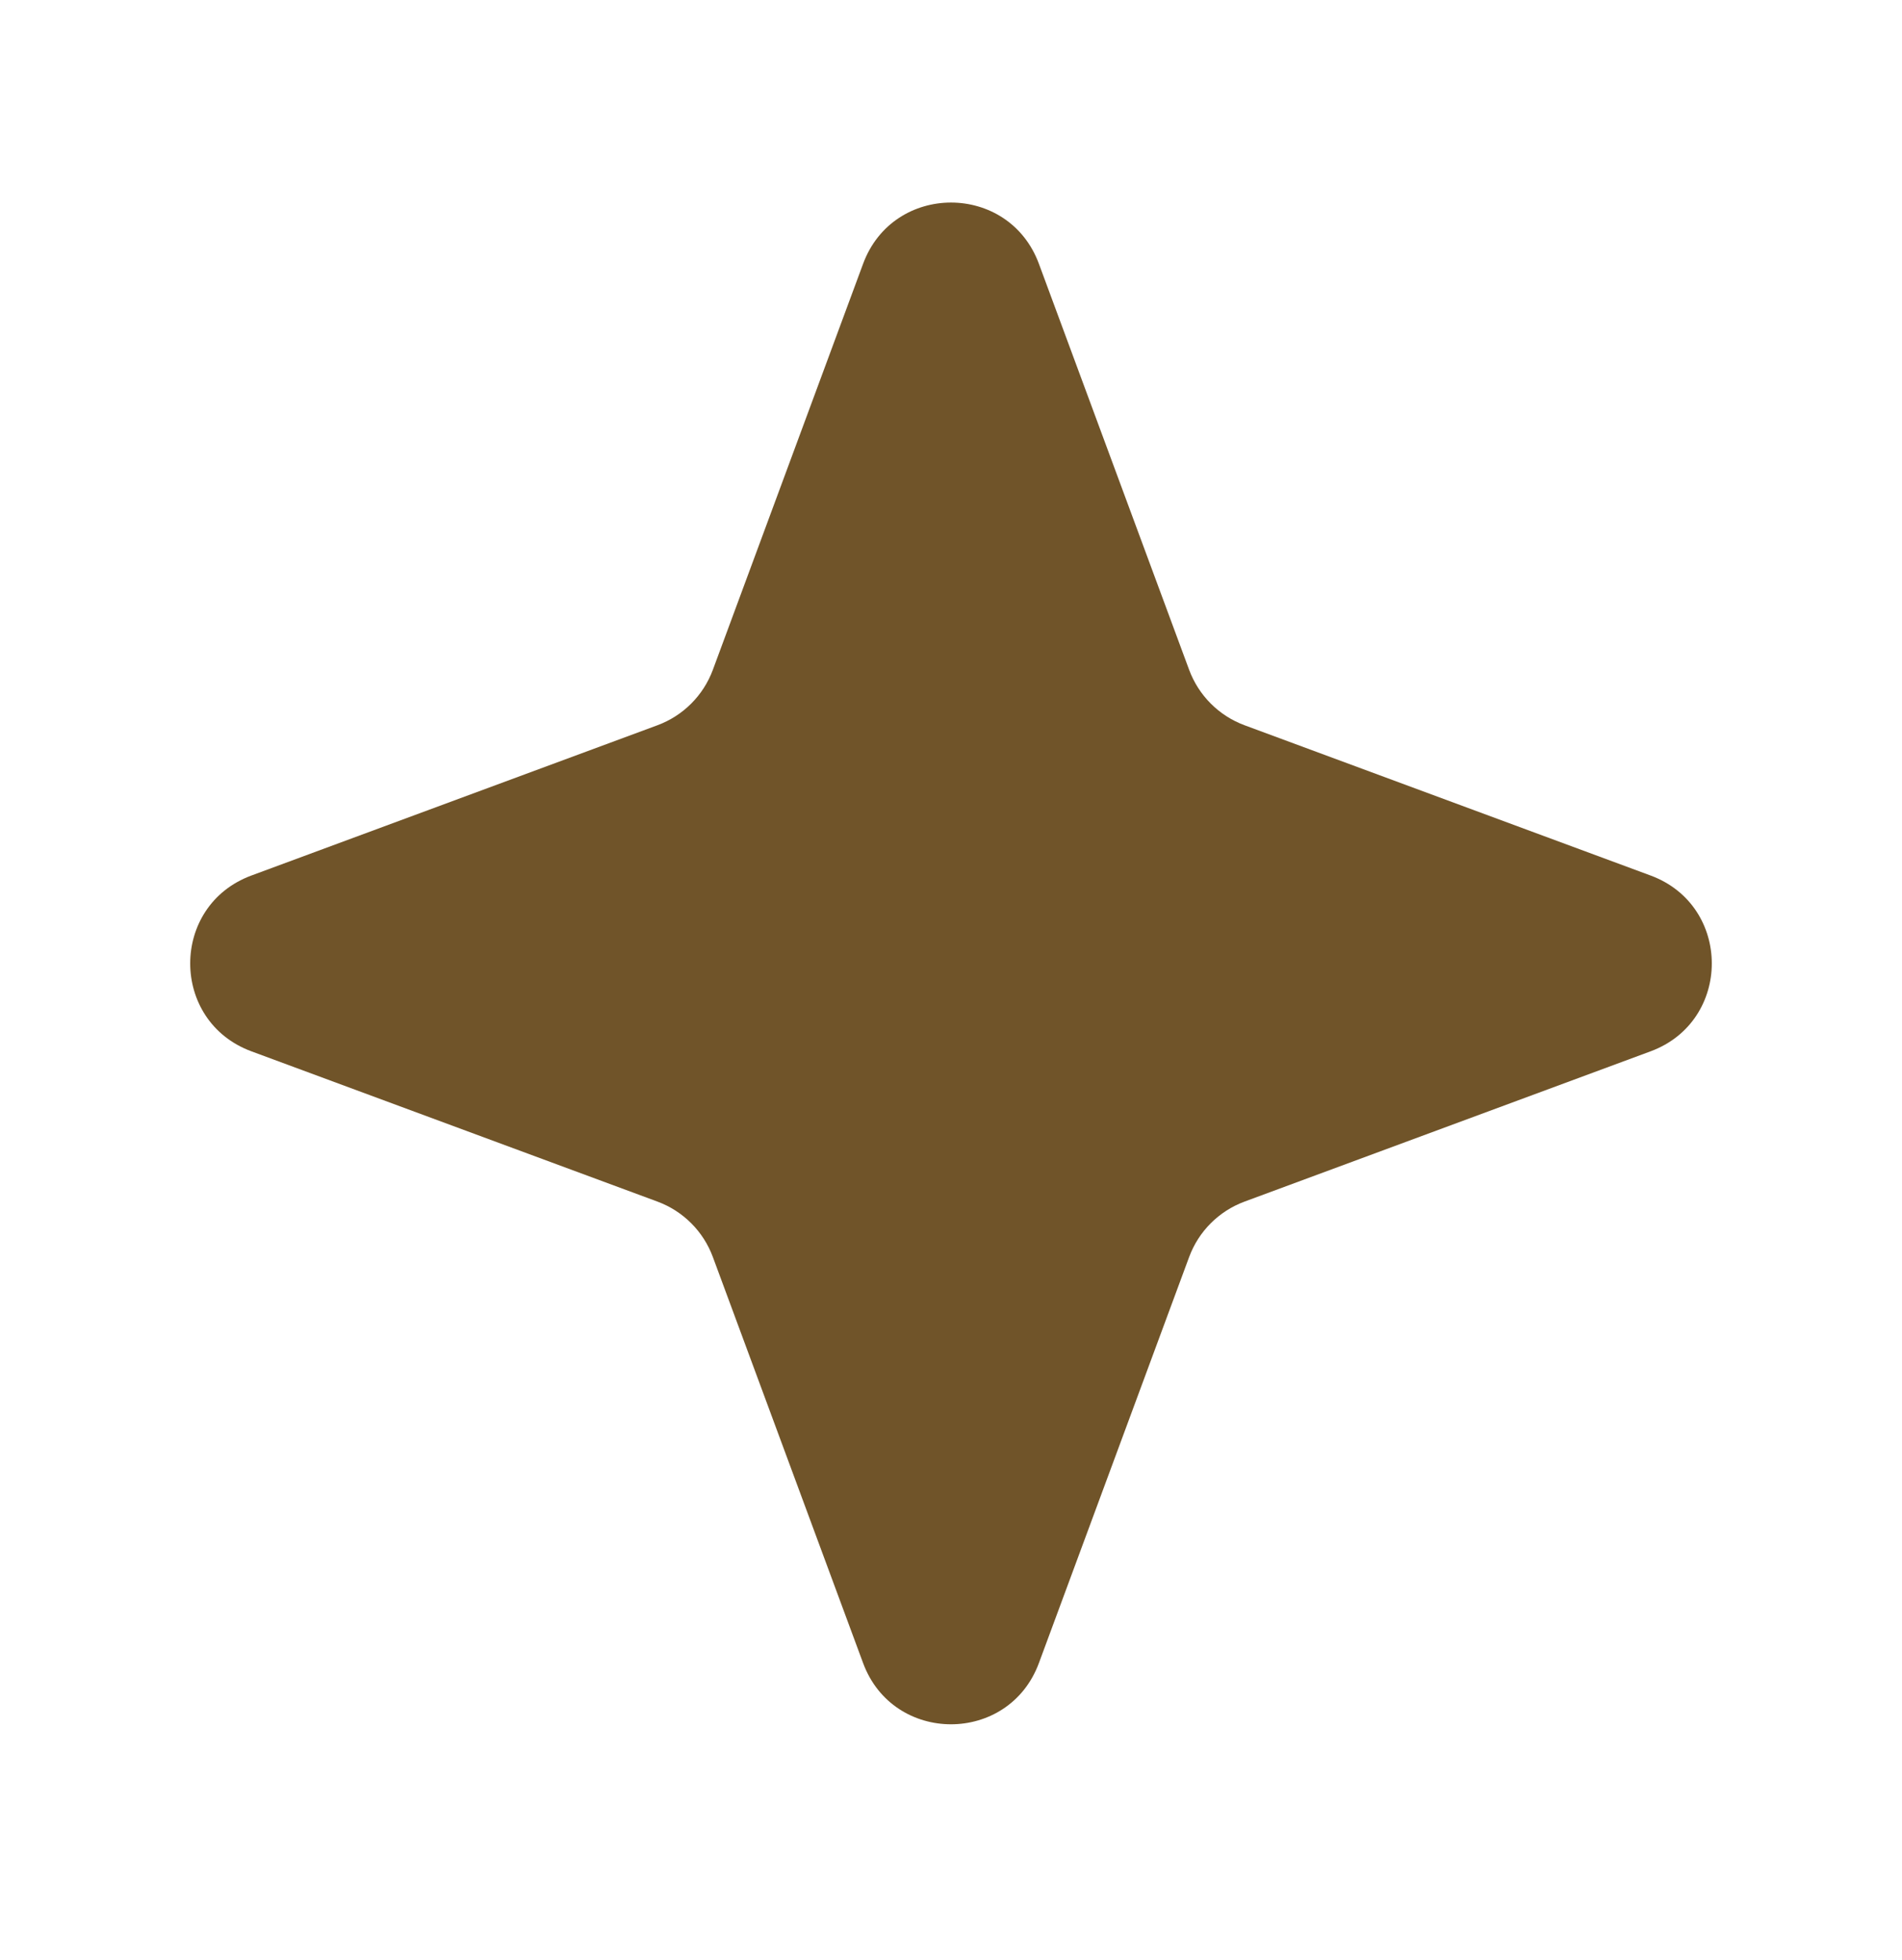 <svg width="33" height="34" viewBox="0 0 33 34" fill="none" xmlns="http://www.w3.org/2000/svg">
<path d="M14.975 4.576C15.499 3.16 17.501 3.16 18.025 4.576L20.632 11.621C20.797 12.066 21.148 12.417 21.593 12.582L28.638 15.189C30.054 15.713 30.054 17.715 28.638 18.239L21.593 20.846C21.148 21.011 20.797 21.361 20.632 21.807L18.025 28.852C17.501 30.268 15.499 30.268 14.975 28.852L12.368 21.807C12.203 21.361 11.852 21.011 11.407 20.846L4.362 18.239C2.946 17.715 2.946 15.713 4.362 15.189L11.407 12.582C11.852 12.417 12.203 12.066 12.368 11.621L14.975 4.576Z" fill="#705429"/>
</svg>
